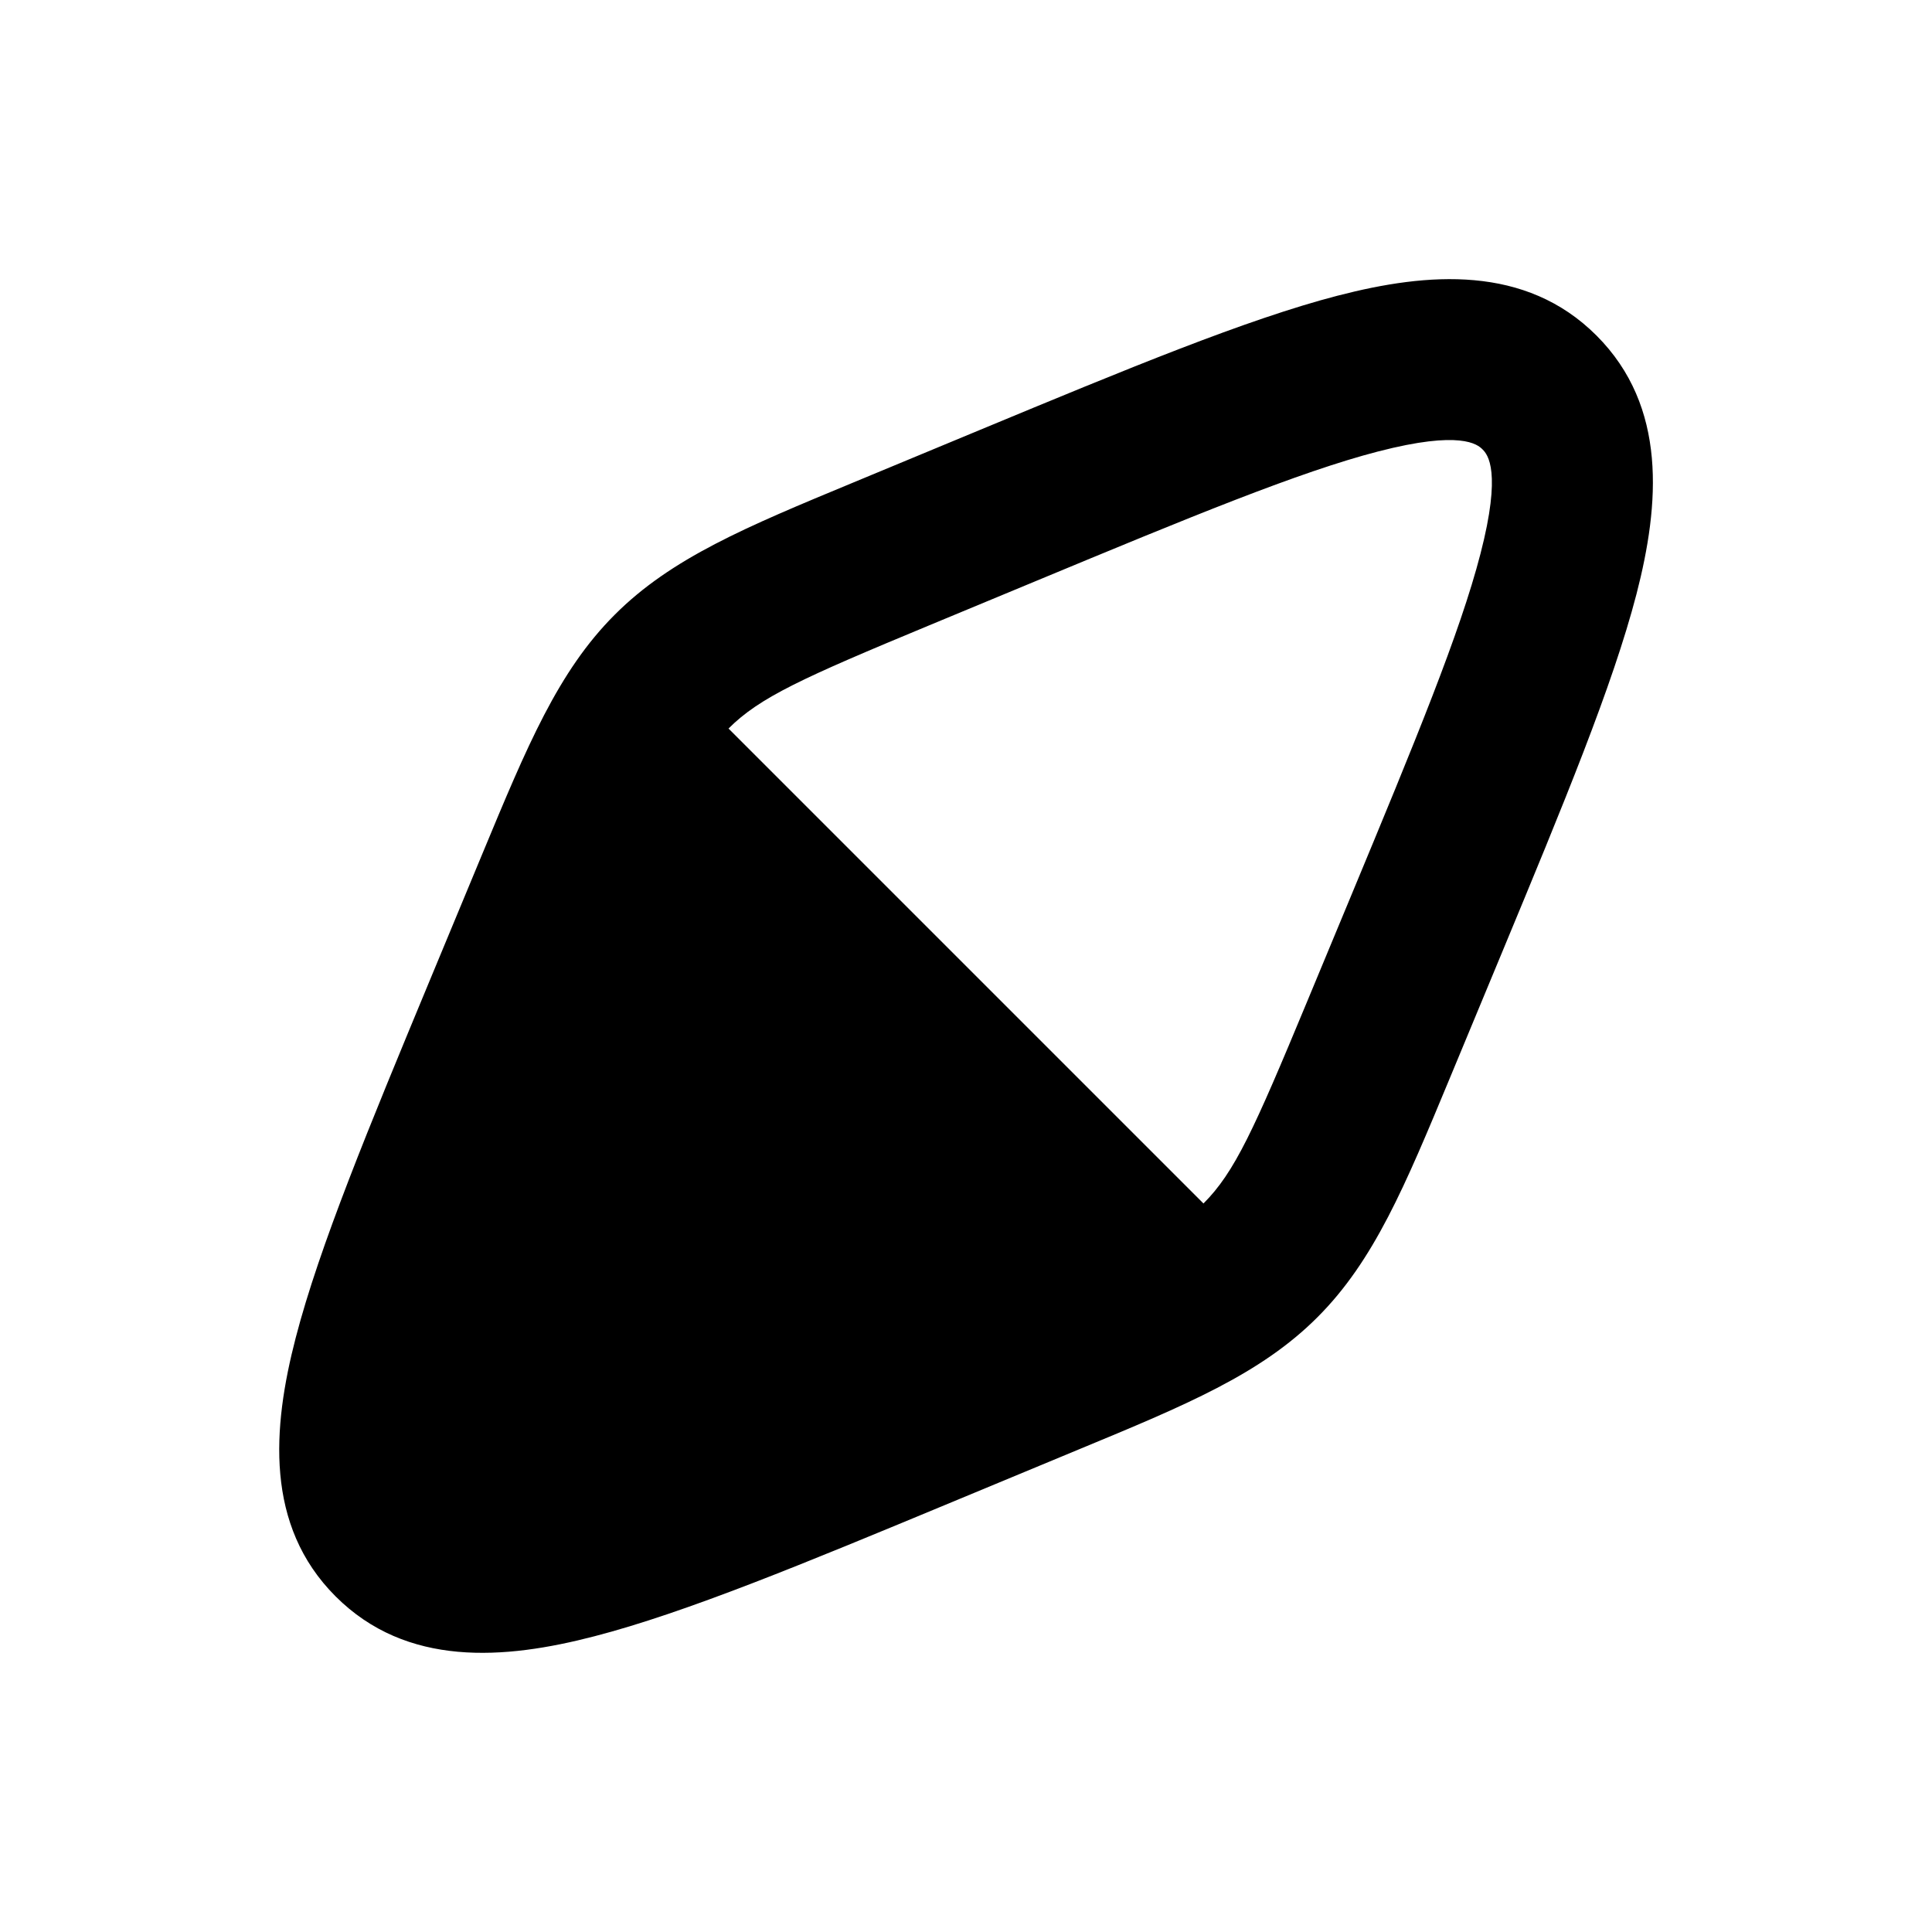 <svg xmlns="http://www.w3.org/2000/svg" width="24" height="24" viewBox="0 0 24 24" fill="none">
    <path fill="currentColor" fill-rule="evenodd" d="M17.12 5.608c-.983.255-2.331.812-4.264 1.615l-1.31.544c-1.58.656-2.108.895-2.496 1.283l5.9 5.9c.388-.388.626-.915 1.283-2.497l.544-1.309c.803-1.933 1.36-3.28 1.614-4.265.265-1.023.09-1.233.026-1.296-.063-.064-.273-.24-1.296.025m-.5-1.936c1.115-.289 2.329-.386 3.211.496.883.883.785 2.097.497 3.212-.295 1.138-.909 2.617-1.67 4.451l-.65 1.565c-.555 1.336-.94 2.265-1.644 2.968-.703.704-1.632 1.09-2.968 1.643l-1.565.65c-1.834.762-3.313 1.376-4.45 1.67-1.116.29-2.33.387-3.213-.496-.882-.882-.785-2.096-.496-3.211.295-1.138.909-2.617 1.67-4.451l.65-1.565c.555-1.336.94-2.265 1.644-2.968.703-.704 1.632-1.09 2.968-1.644l1.565-.65c1.834-.761 3.313-1.375 4.45-1.67" clip-rule="evenodd"/>
</svg>